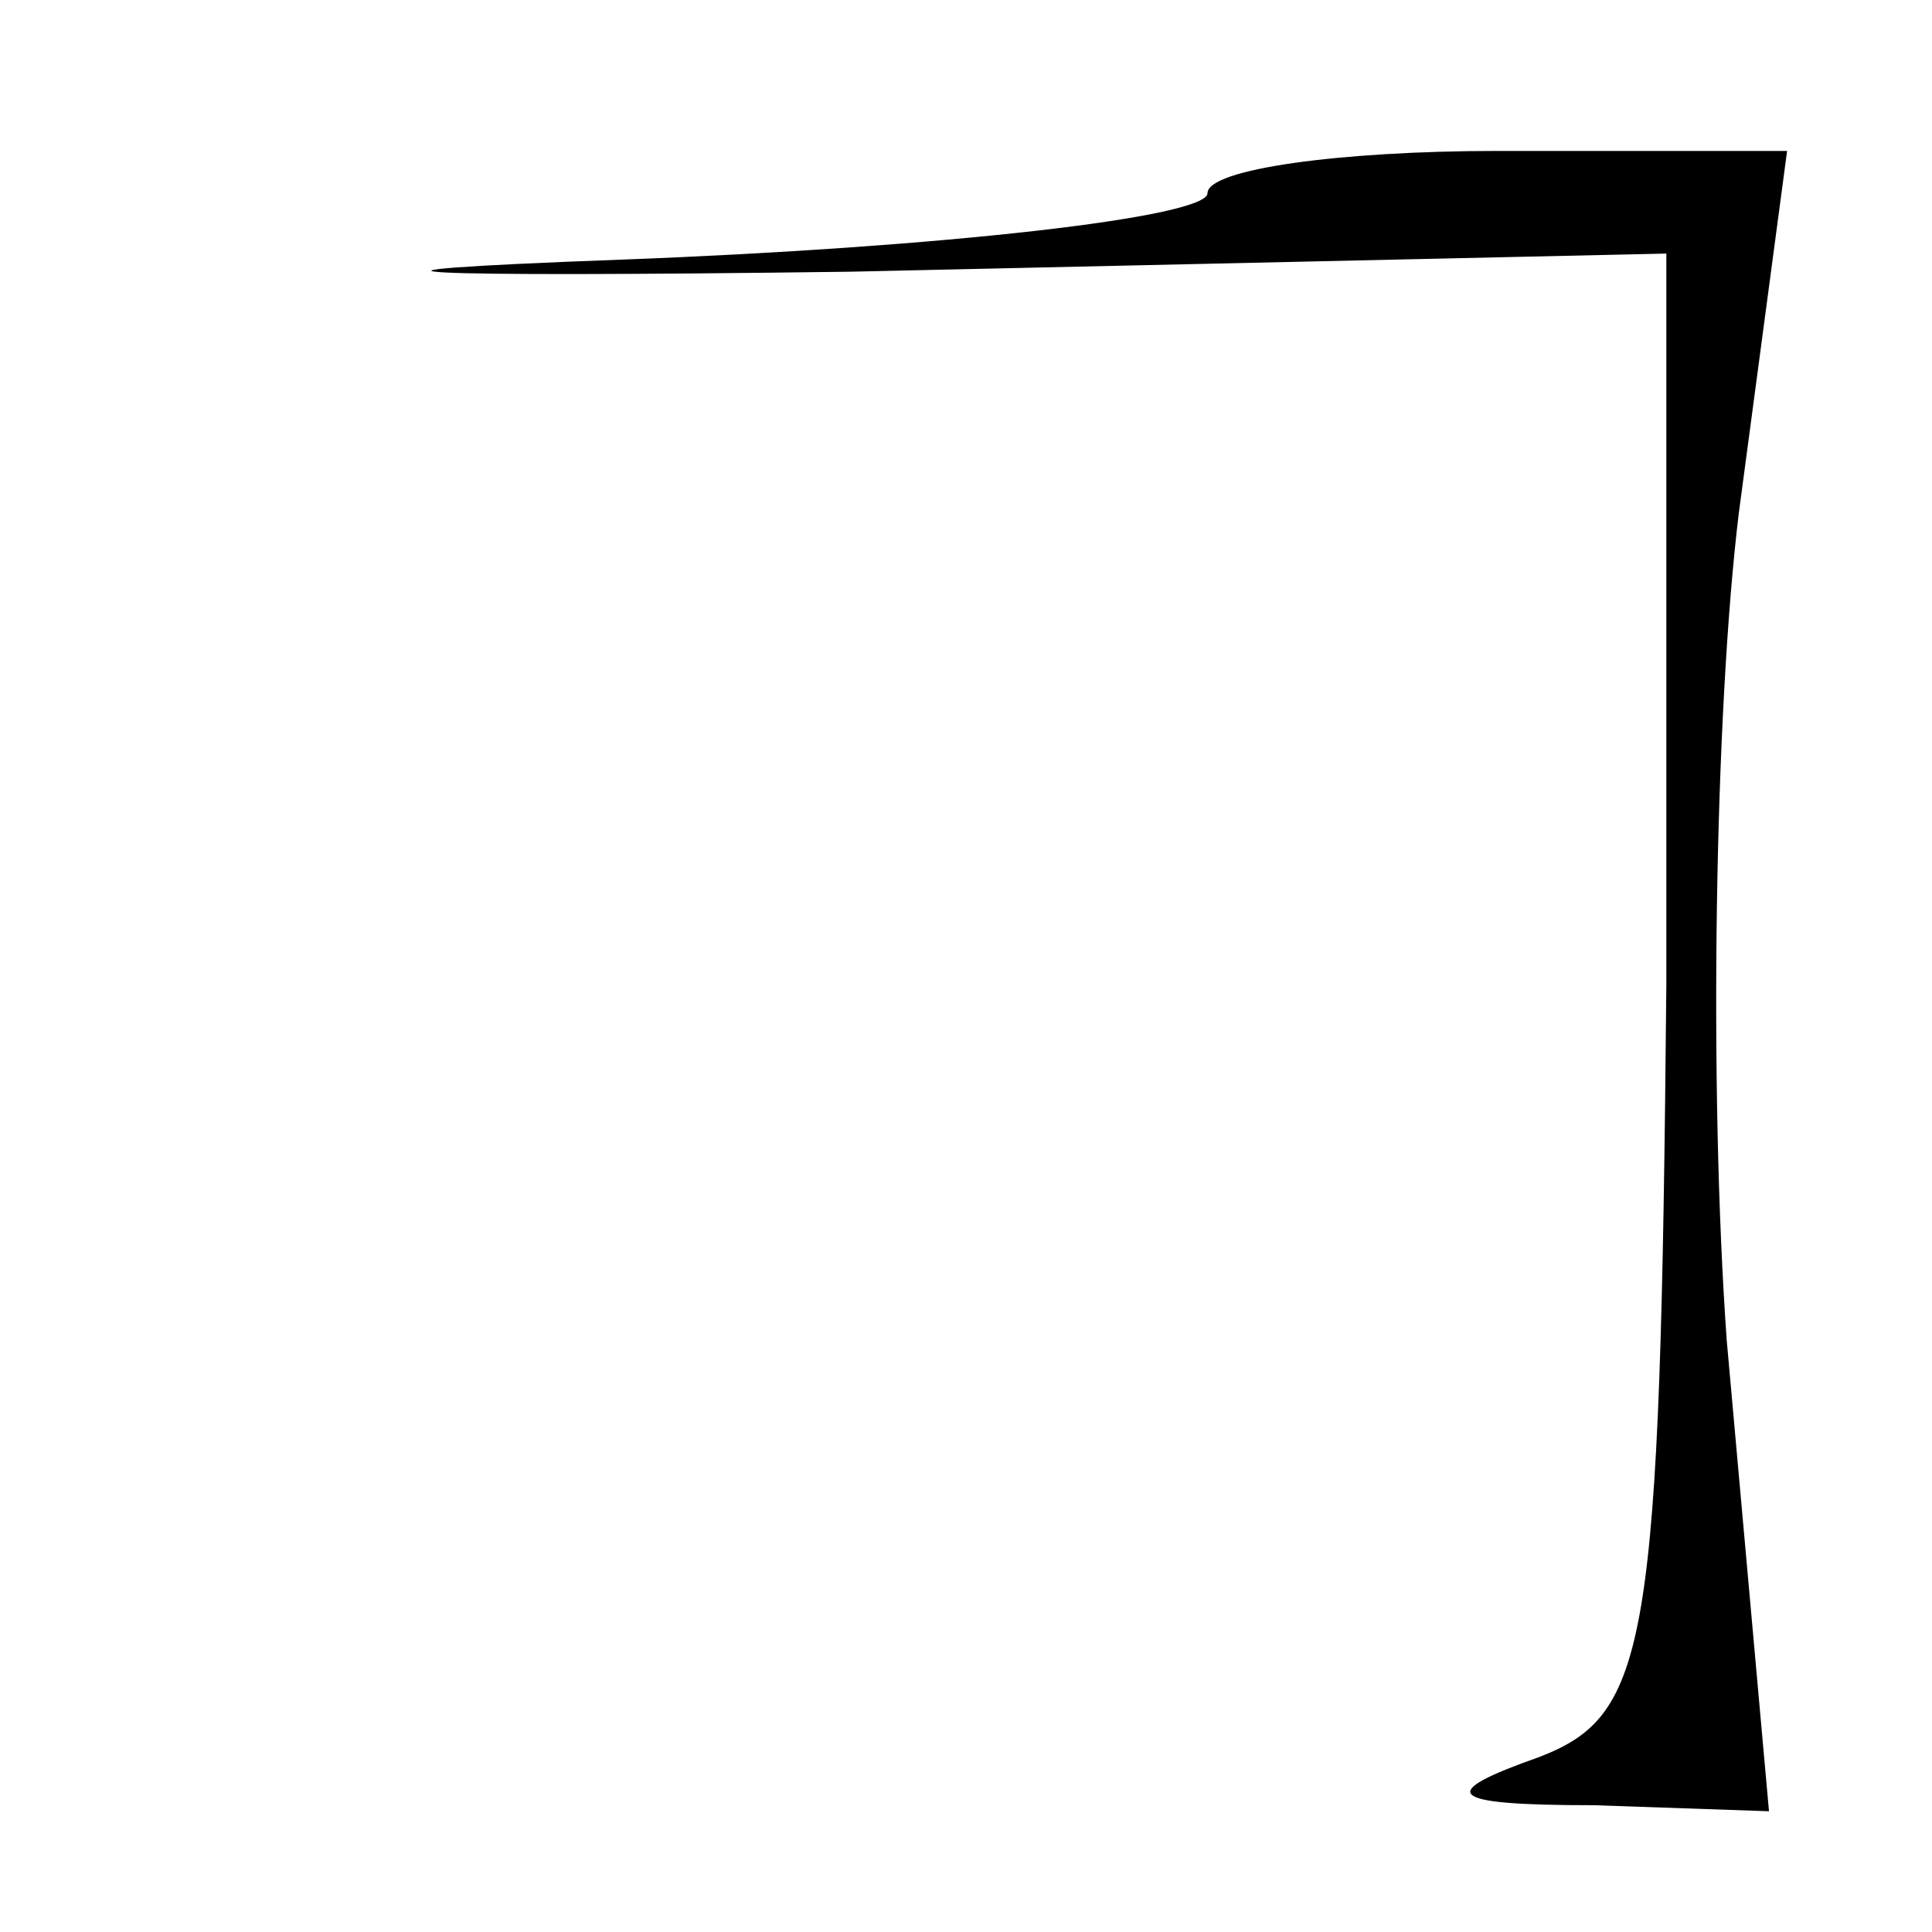 <?xml version="1.0" standalone="no"?>
<!DOCTYPE svg PUBLIC "-//W3C//DTD SVG 20010904//EN"
 "http://www.w3.org/TR/2001/REC-SVG-20010904/DTD/svg10.dtd">
<svg version="1.0" xmlns="http://www.w3.org/2000/svg"
 width="32pt" height="32pt" viewBox="0 0 32 32"
 preserveAspectRatio="xMidYMid meet">
<g transform="translate(0,32) scale(0.1,-0.1)"
fill="#000000" stroke="none">
<path fill="#000000" stroke="none" d="M200 288 c0 -4 -44 -9 -97 -11 -54 -2
-37 -3 38 -2 l135 3 0 -121 c-1 -110 -3 -121 -21 -128 -17 -6 -16 -8 9 -8 l29
-1 -7 78 c-3 42 -2 104 2 137 l8 60 -48 0 c-26 0 -48 -3 -48 -7z"/>
</g>
</svg>
